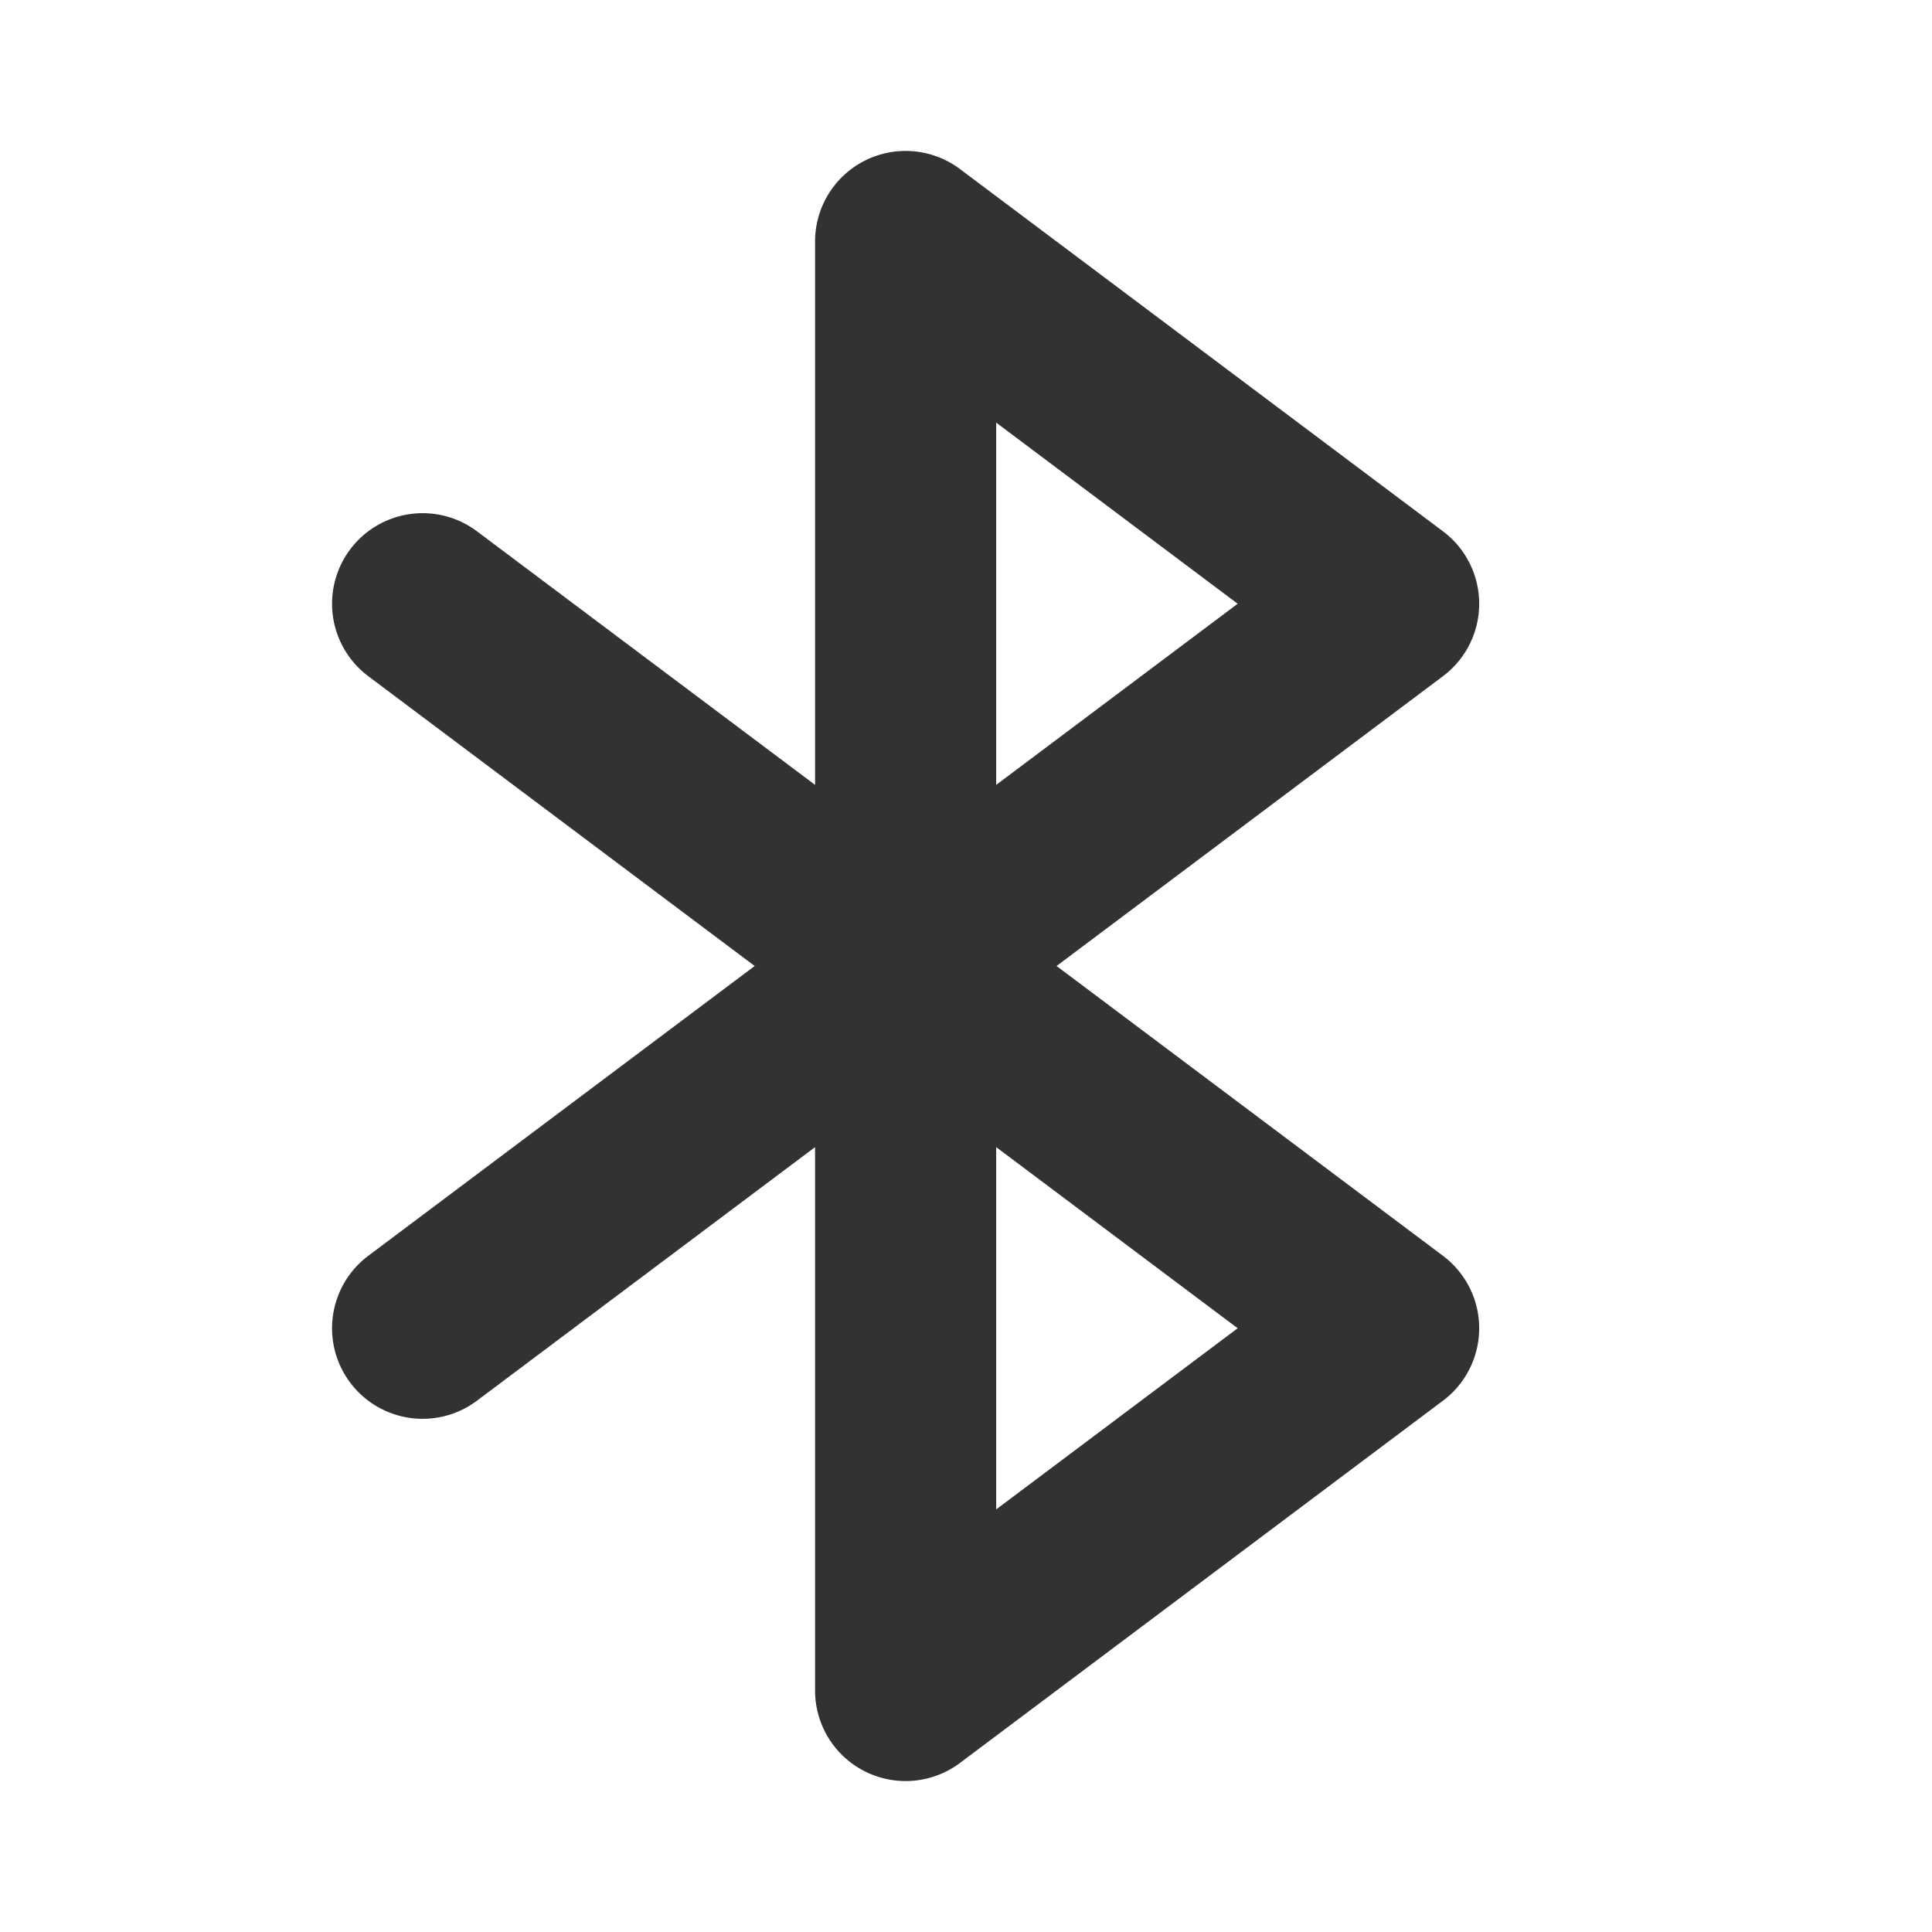 <svg xmlns="http://www.w3.org/2000/svg" width="32" height="32" fill="#323232" viewBox="0 0 256 256"><path d="M191.2,166.4,140,128l51.2-38.4a12,12,0,0,0,0-19.2l-64-48A12,12,0,0,0,108,32v72L63.2,70.4A12,12,0,0,0,48.8,89.6L100,128,48.8,166.4a12,12,0,1,0,14.4,19.2L108,152v72a12,12,0,0,0,19.2,9.6l64-48a12,12,0,0,0,0-19.2ZM132,56l32,24-32,24Zm0,144V152l32,24Z"></path></svg>